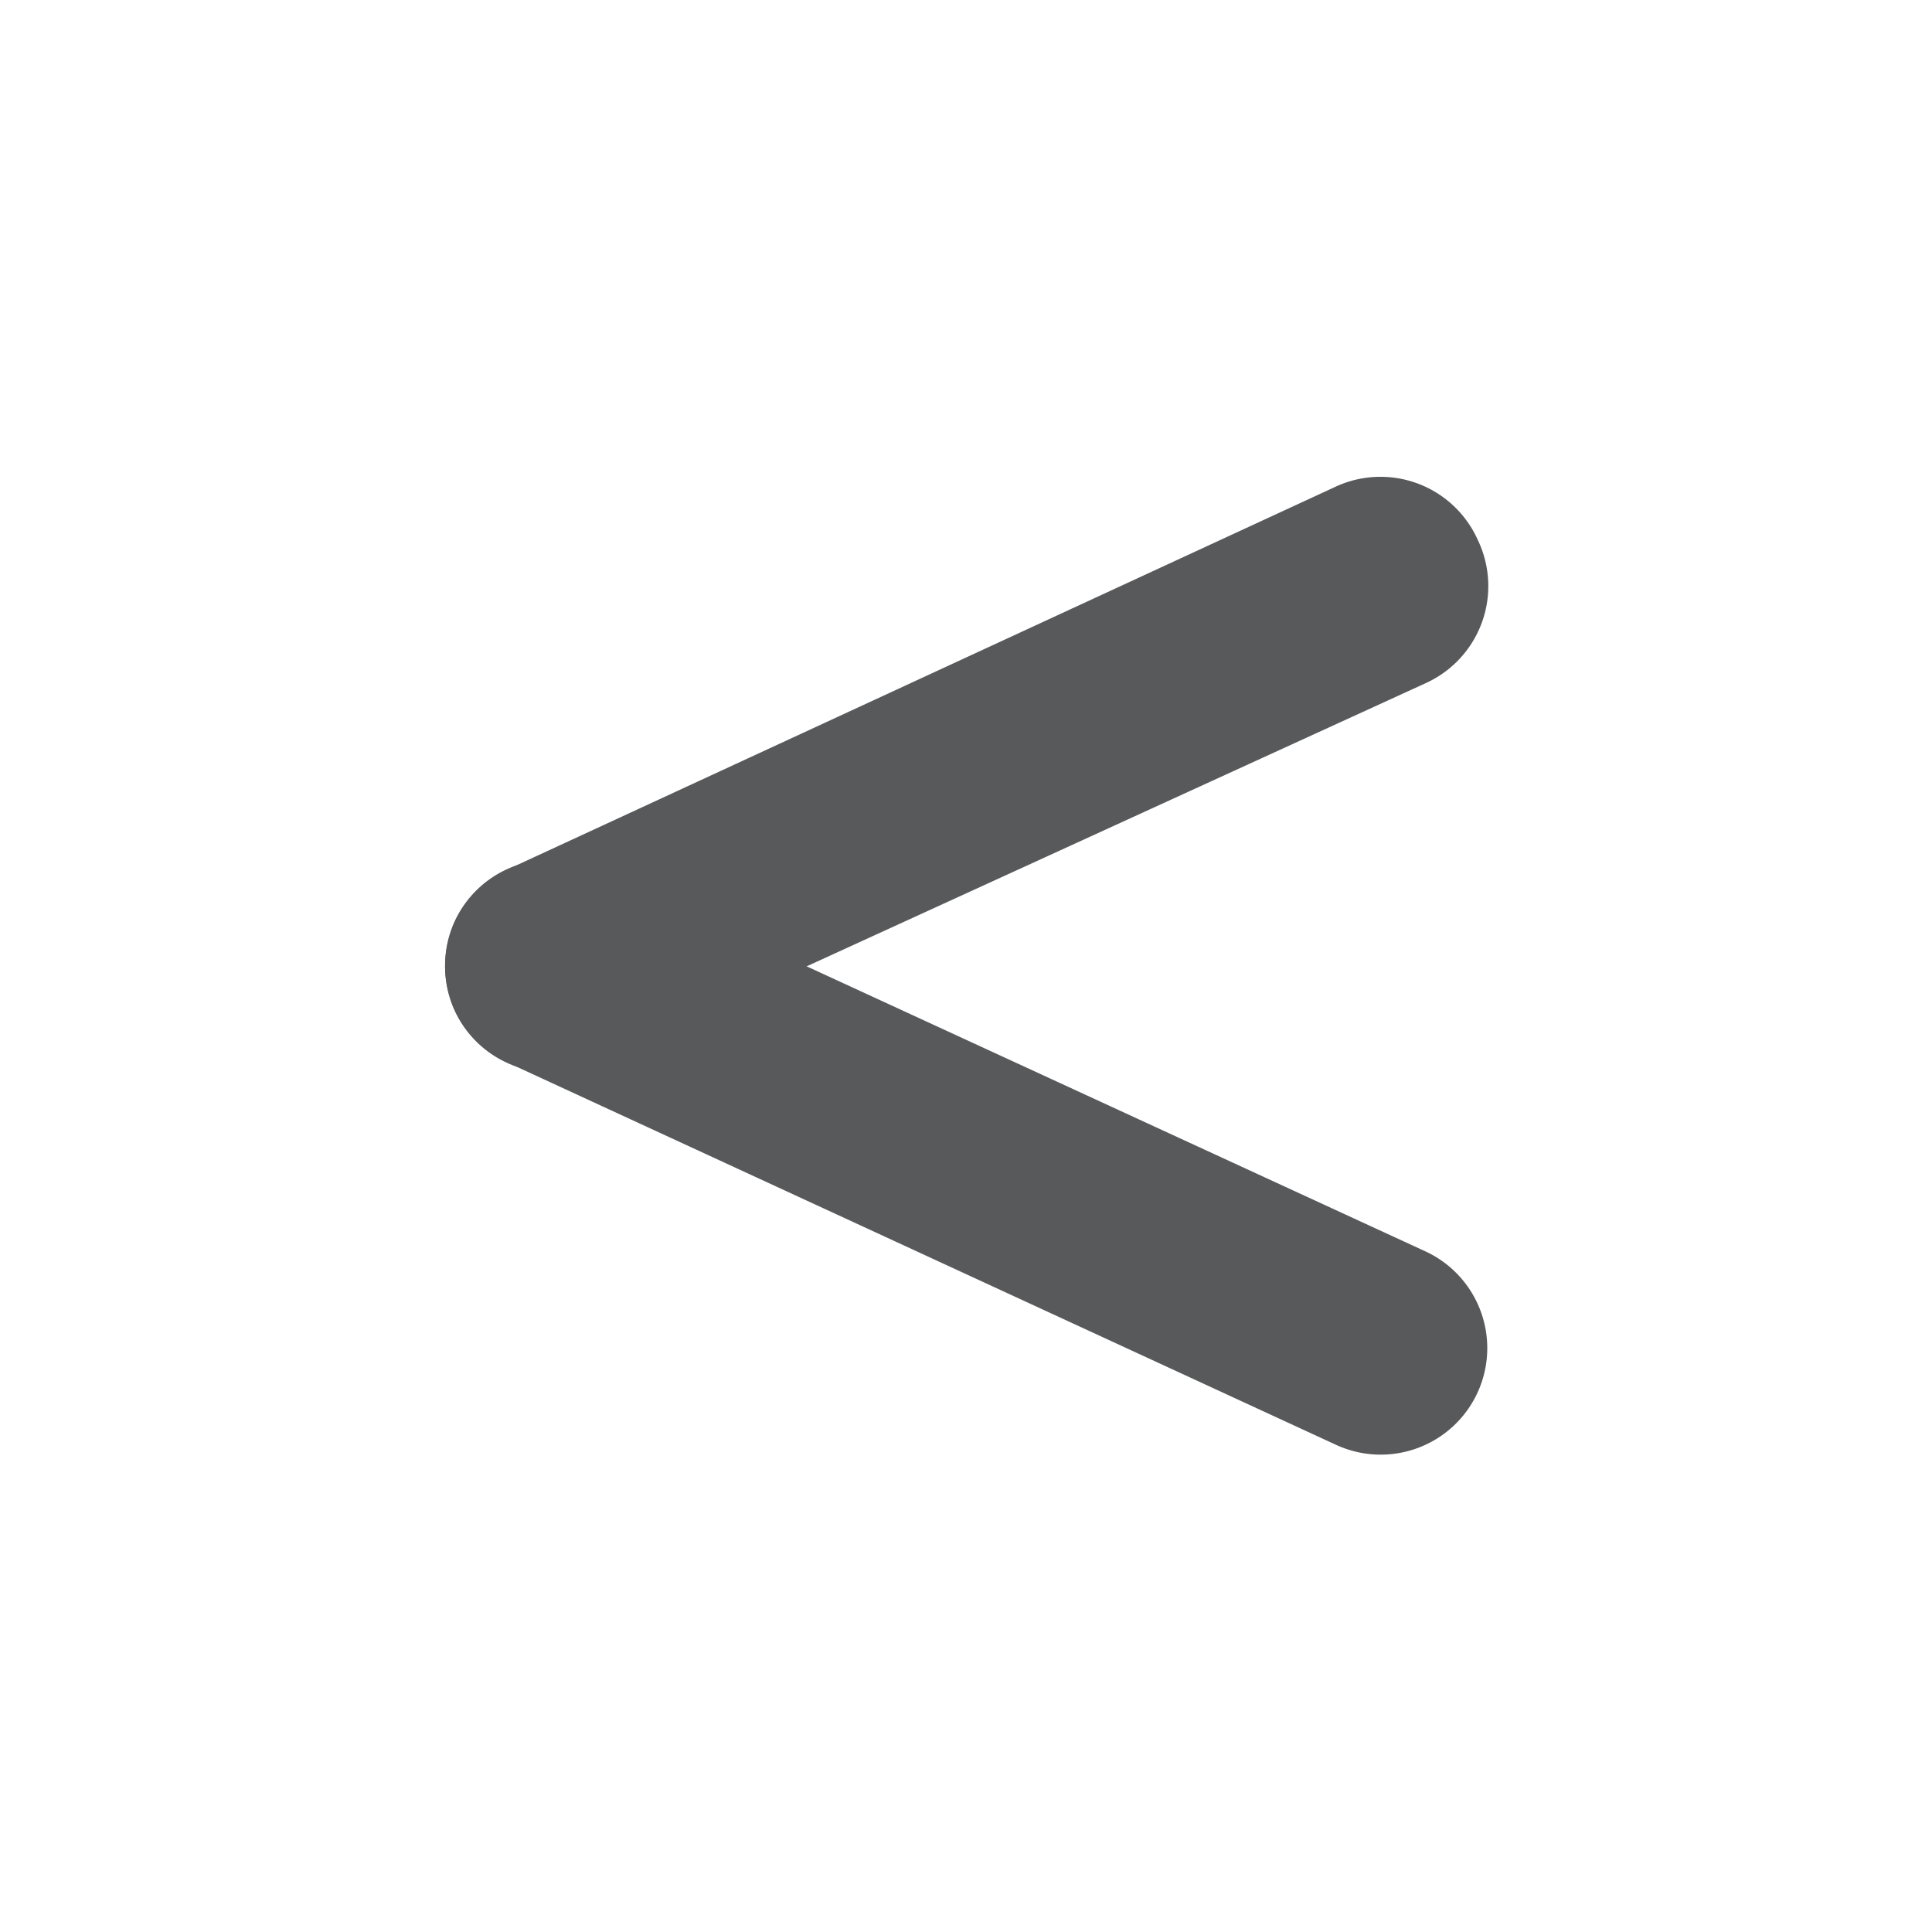 <svg id="레이어_1" data-name="레이어 1" xmlns="http://www.w3.org/2000/svg" width="29" height="29" viewBox="0 0 29 29"><defs><style>.cls-1{fill:#fff;fill-opacity:0;}.cls-2{fill:#58595b;}</style></defs><title>lessThan</title><rect class="cls-1" width="29" height="29"/><path class="cls-2" d="M18.36,1.85h0A1.6,1.6,0,0,1,17.59,4L5.13,9.7A1.6,1.6,0,0,1,3,8.91H3A1.6,1.6,0,0,1,3.8,6.8L16.24,1.05A1.6,1.6,0,0,1,18.36,1.85Z" transform="translate(3.82 6.25)"/><path class="cls-2" d="M18.36,14.65h0a1.6,1.6,0,0,1-2.12.79L3.8,9.7A1.6,1.6,0,0,1,3,7.59H3A1.6,1.6,0,0,1,5.13,6.8l12.46,5.74A1.6,1.6,0,0,1,18.36,14.65Z" transform="translate(3.82 6.25)"/></svg>